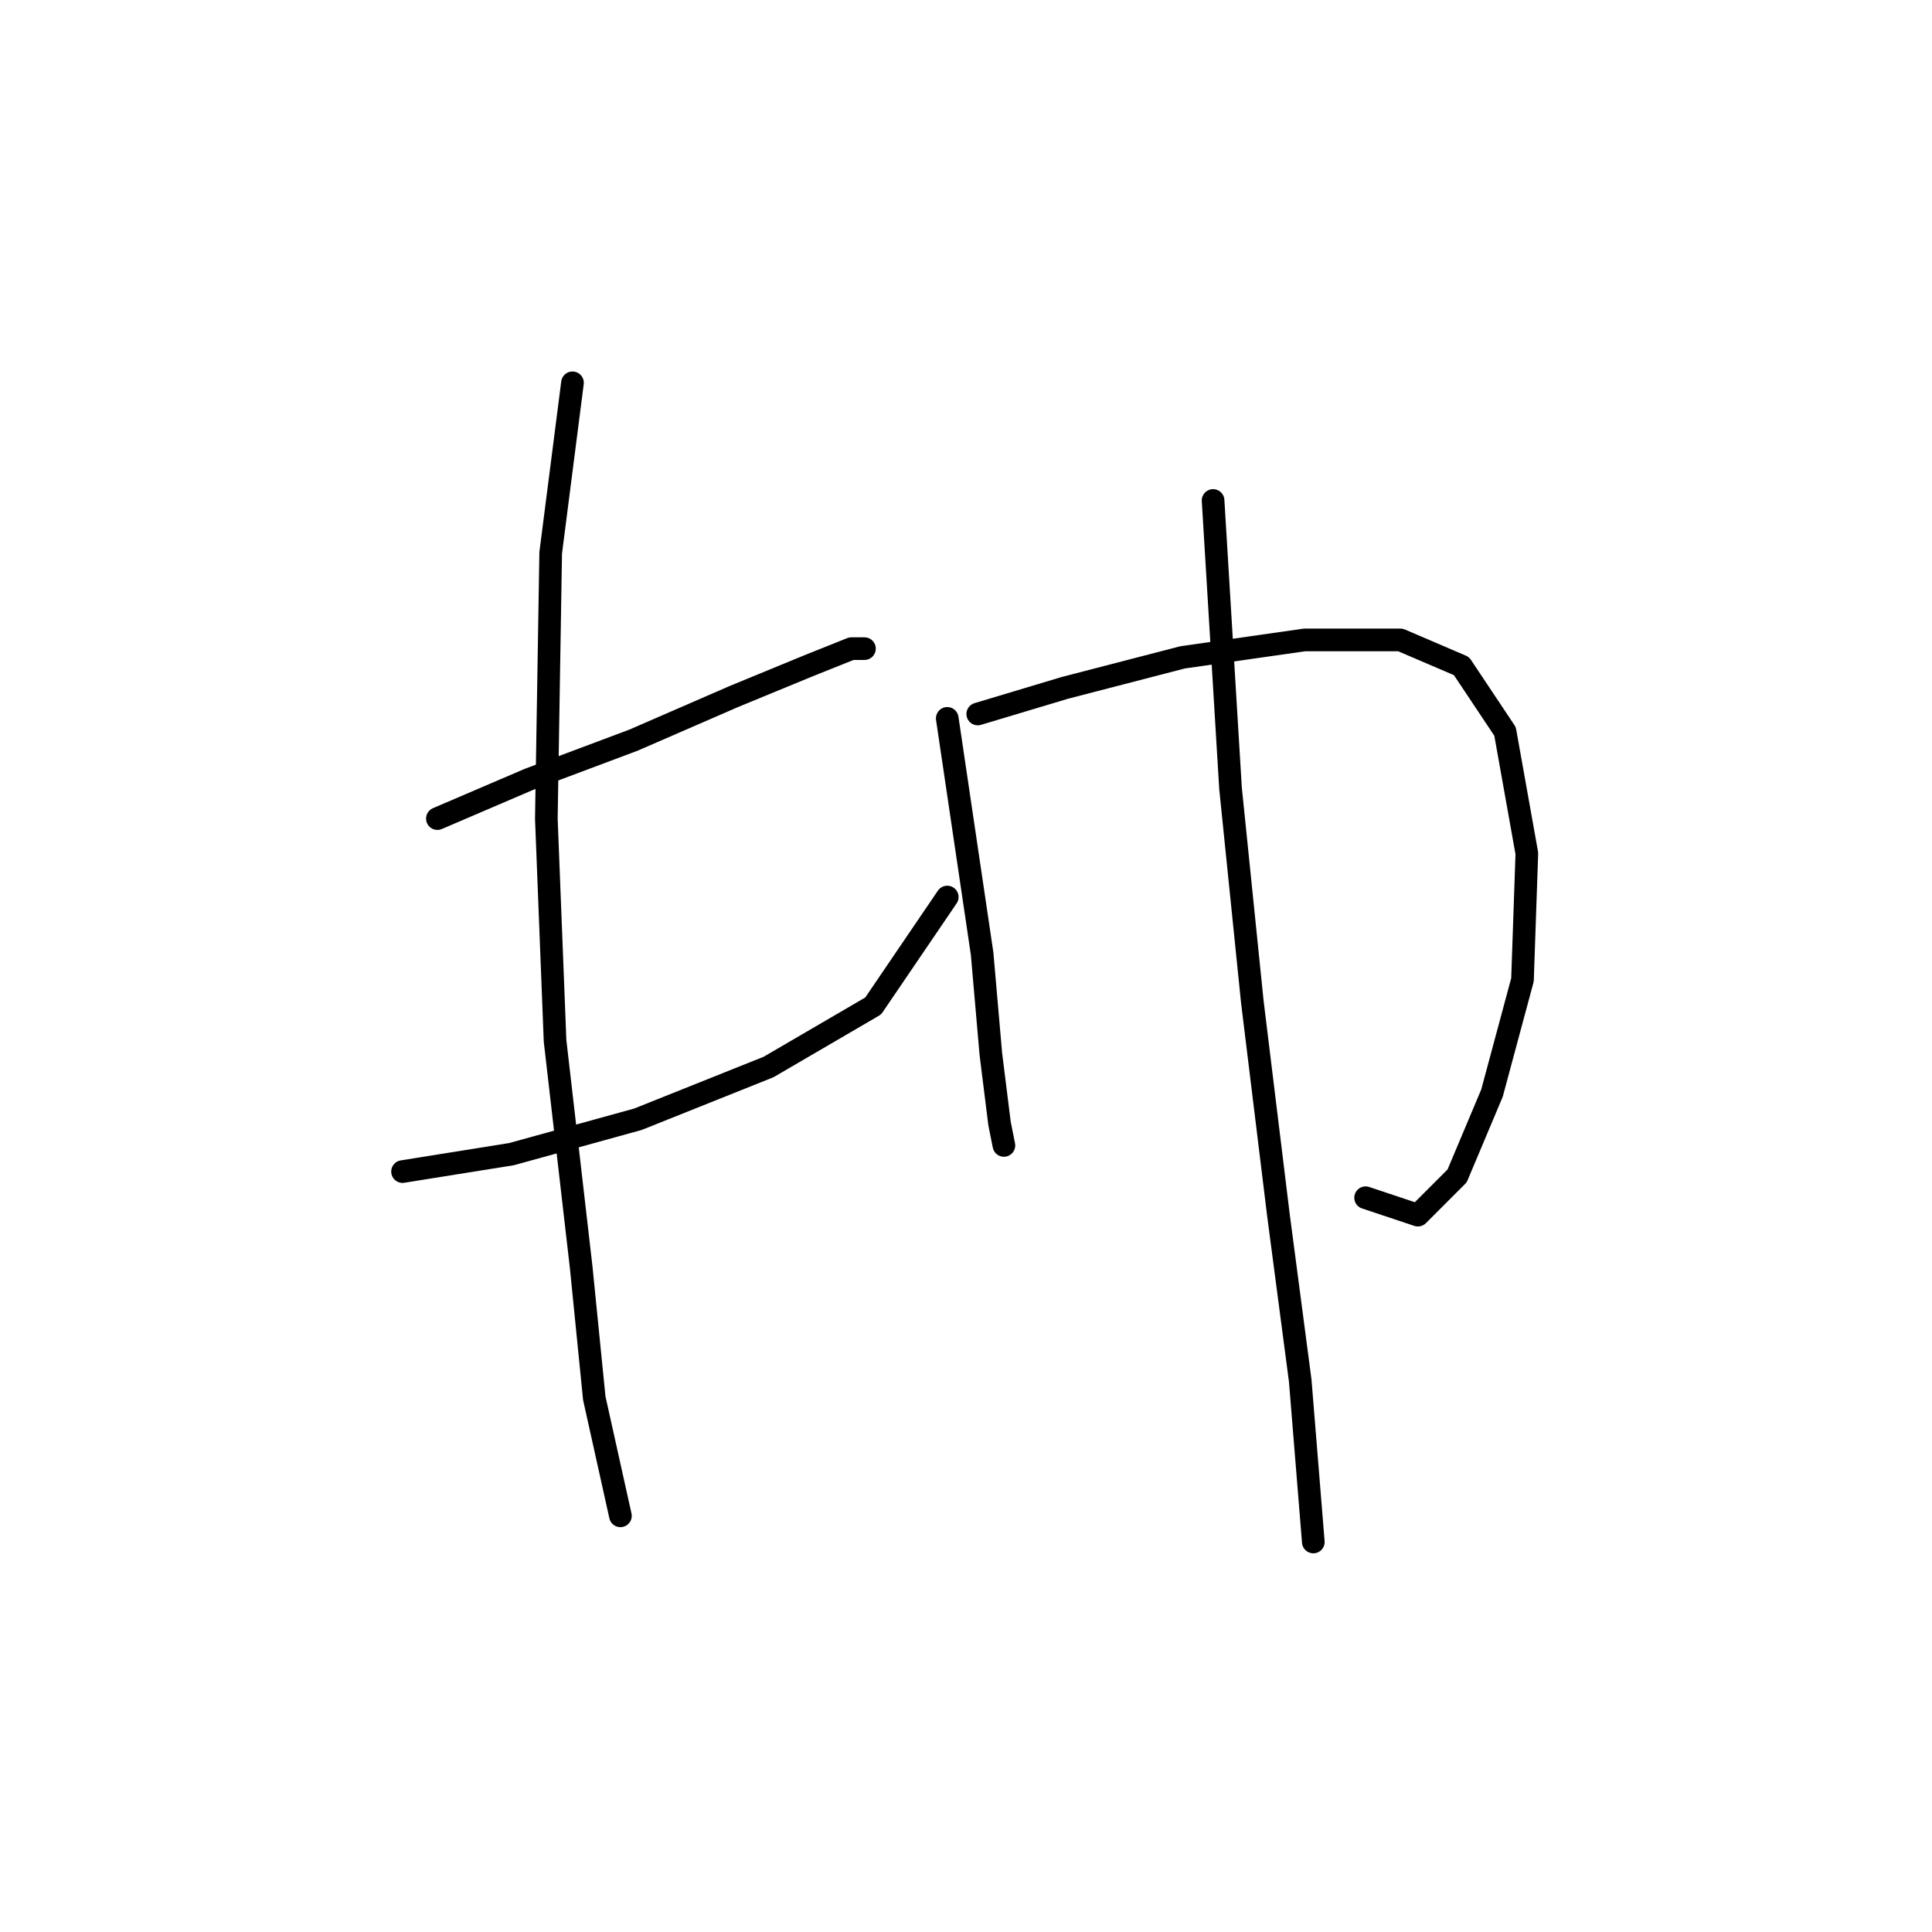<?xml version="1.0" standalone="no"?>
    <svg width="256" height="256" xmlns="http://www.w3.org/2000/svg" version="1.1">
    <polyline stroke="black" stroke-width="3" stroke-linecap="round" fill="transparent" stroke-linejoin="round" points="57.957 108.468 70.083 103.271 83.941 98.074 97.222 92.3 107.039 88.258 112.813 85.948 114.545 85.948 114.545 85.948 " />
        <polyline stroke="black" stroke-width="3" stroke-linecap="round" fill="transparent" stroke-linejoin="round" points="53.338 155.24 67.773 152.93 84.519 148.31 101.842 141.381 115.7 133.297 125.516 118.862 125.516 118.862 " />
        <polyline stroke="black" stroke-width="3" stroke-linecap="round" fill="transparent" stroke-linejoin="round" points="75.857 50.725 72.97 73.245 72.393 108.468 73.548 137.917 77.012 167.943 78.745 185.266 82.209 200.857 82.209 200.857 " />
        <polyline stroke="black" stroke-width="3" stroke-linecap="round" fill="transparent" stroke-linejoin="round" points="125.516 95.187 127.826 110.778 130.136 126.368 131.291 139.649 132.446 148.888 133.023 151.775 133.023 151.775 " />
        <polyline stroke="black" stroke-width="3" stroke-linecap="round" fill="transparent" stroke-linejoin="round" points="129.558 94.609 141.107 91.145 156.698 87.103 172.866 84.793 185.569 84.793 193.653 88.258 199.427 96.919 202.315 113.087 201.737 129.833 197.695 144.846 193.076 155.817 187.879 161.014 180.95 158.704 180.95 158.704 " />
        <polyline stroke="black" stroke-width="3" stroke-linecap="round" fill="transparent" stroke-linejoin="round" points="160.74 66.315 163.049 104.426 165.937 132.72 169.401 161.014 172.288 182.956 174.021 204.321 174.021 204.321 " />
        </svg>